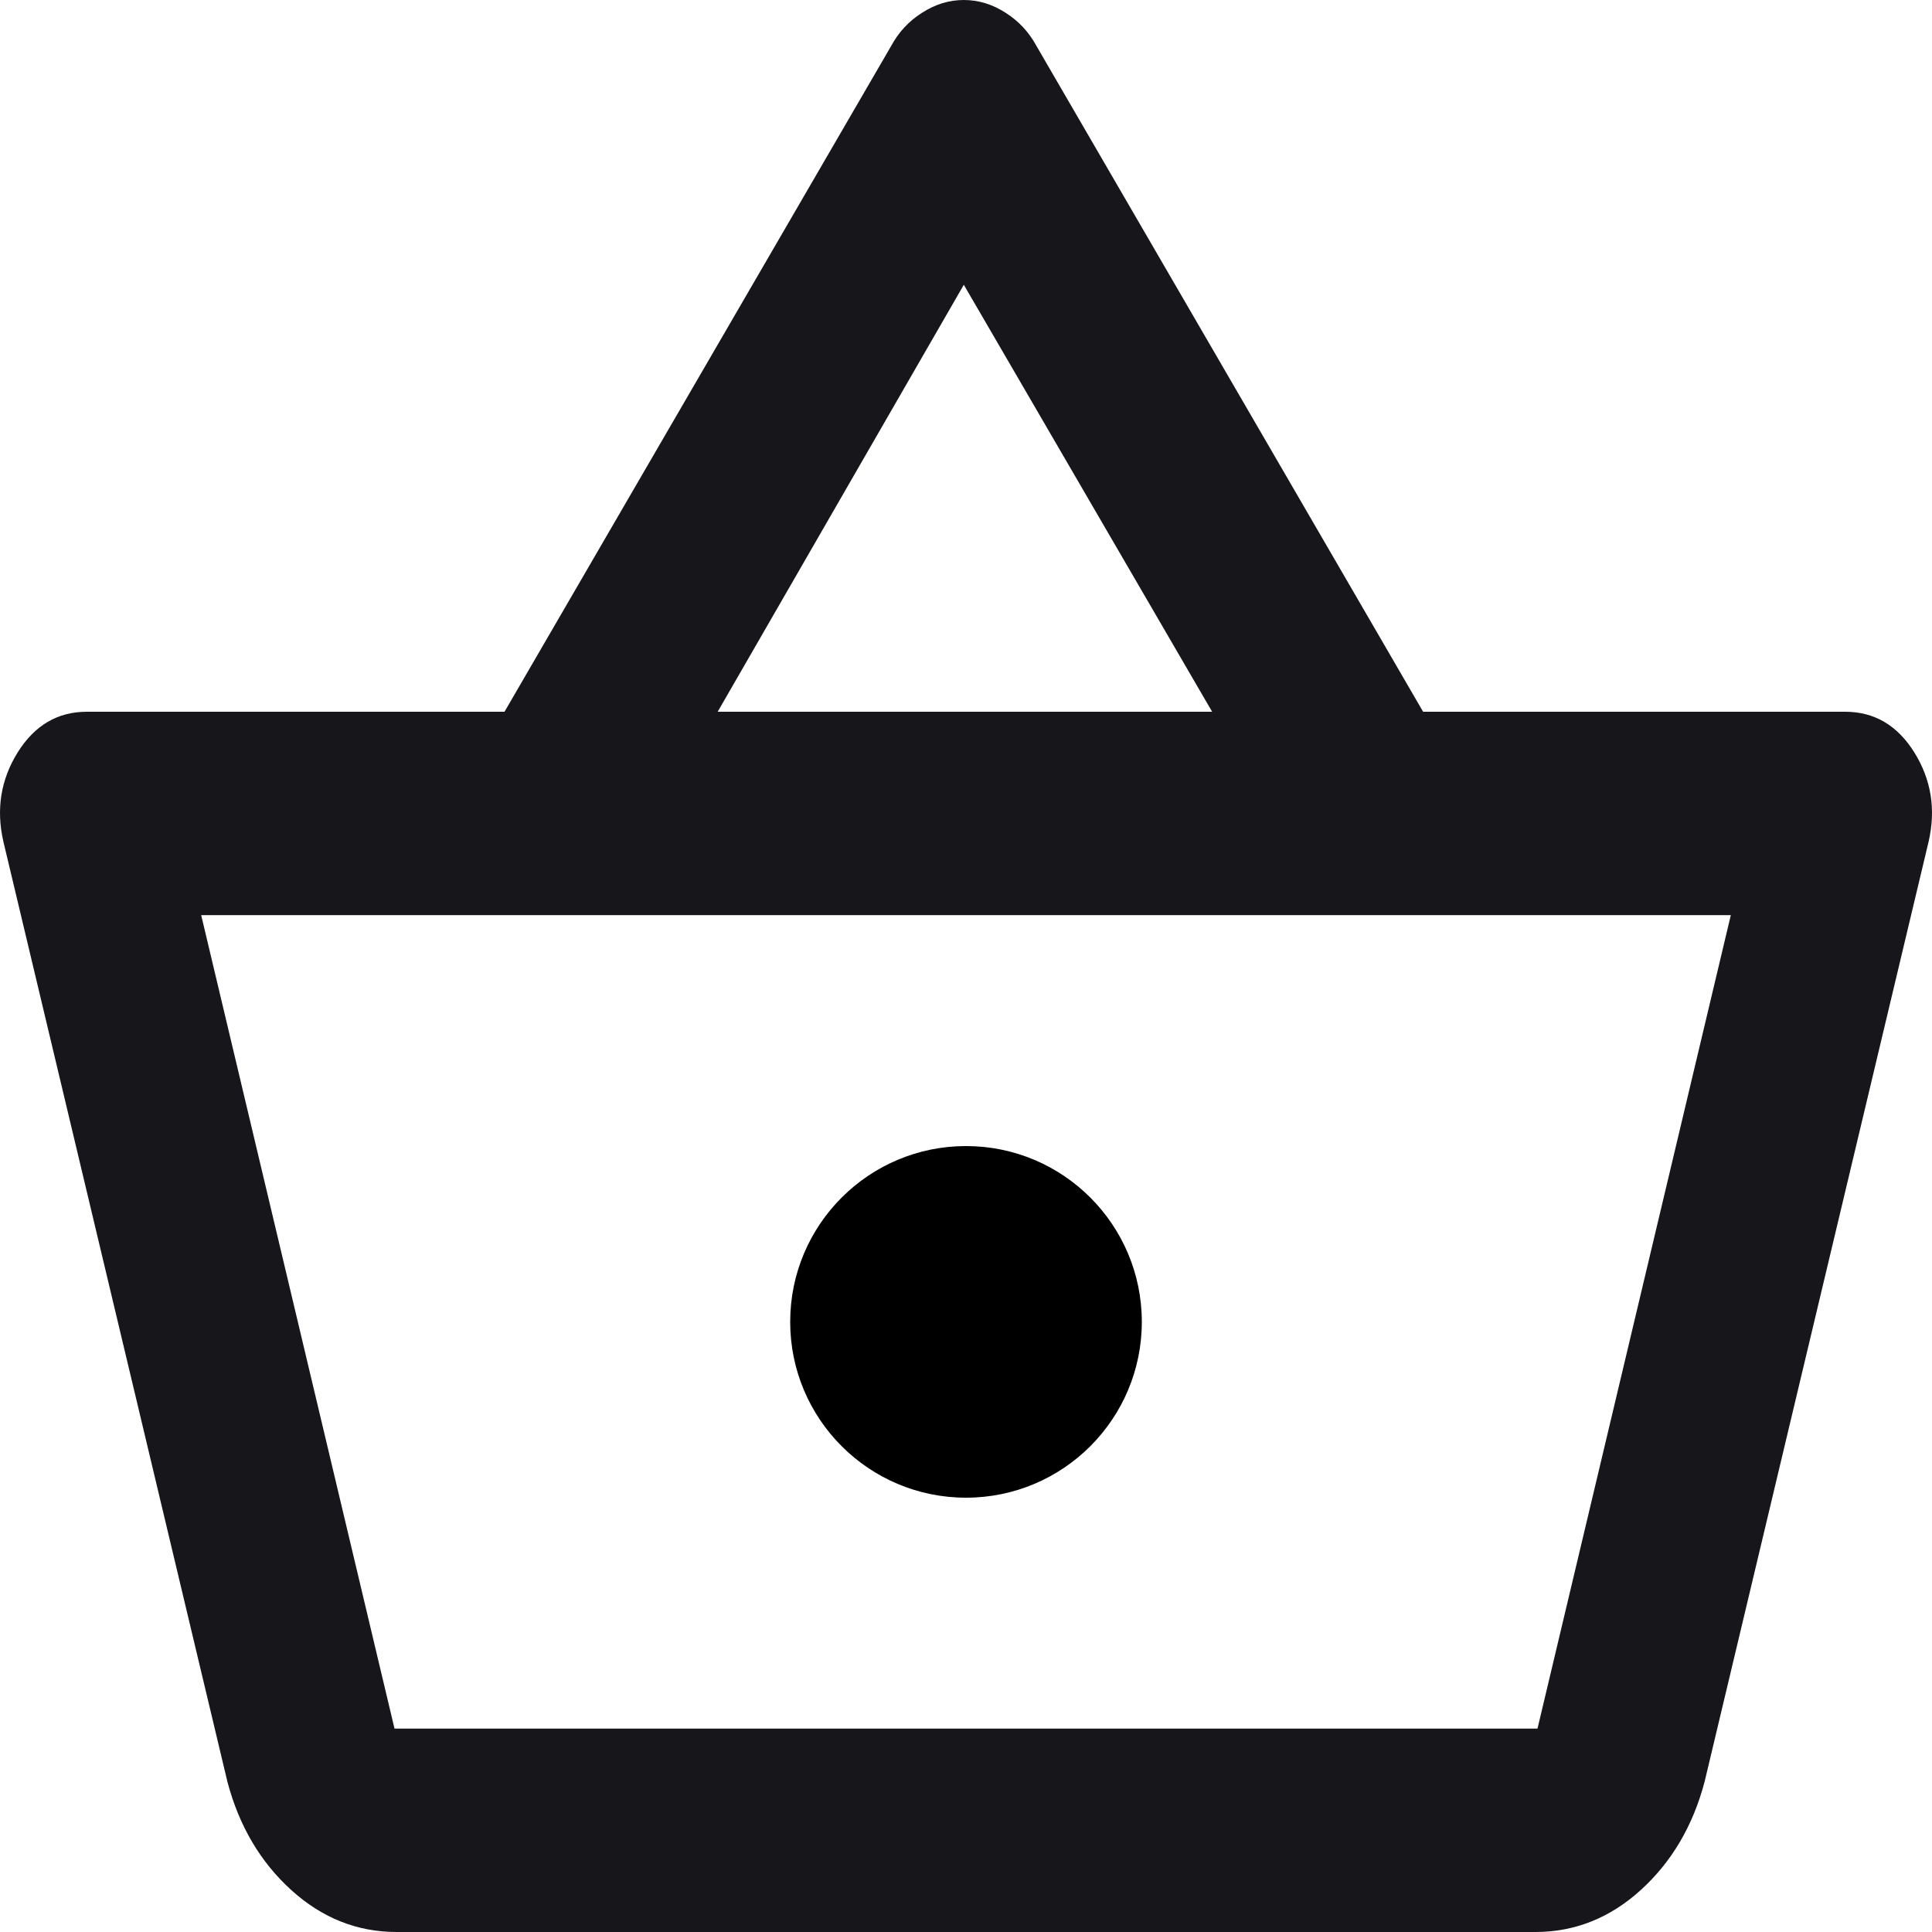 <svg xmlns="http://www.w3.org/2000/svg"  viewBox="0 0 15 15" fill="none">
  <g clip-path="url(#clip0_1120_13060)">
    <path d="M3.08 15C2.773 15 2.5 14.891 2.261 14.674C2.022 14.457 1.857 14.178 1.766 13.835L0.026 6.533C-0.031 6.283 0.006 6.053 0.137 5.842C0.268 5.632 0.447 5.526 0.674 5.526H3.917L6.92 0.355C6.977 0.25 7.056 0.164 7.159 0.099C7.261 0.033 7.369 0 7.483 0C7.597 0 7.705 0.033 7.807 0.099C7.91 0.164 7.989 0.25 8.046 0.355L11.049 5.526H14.326C14.553 5.526 14.732 5.632 14.863 5.842C14.994 6.053 15.031 6.283 14.974 6.533L13.234 13.835C13.143 14.178 12.978 14.457 12.739 14.674C12.5 14.891 12.227 15 11.92 15H3.08ZM3.063 13.421H11.937L13.438 7.105H1.562L3.063 13.421ZM5.572 5.526H9.411L7.483 2.211L5.572 5.526Z" fill="#17171B"/>
  </g>


  <circle cx="7.5" cy="10.263" r="1.365" fill="currentColor"/>

  <defs>
    <clipPath id="clip0_1120_13060">
      <rect width="15" height="15" fill="white"/>
    </clipPath>
  </defs>
</svg>
